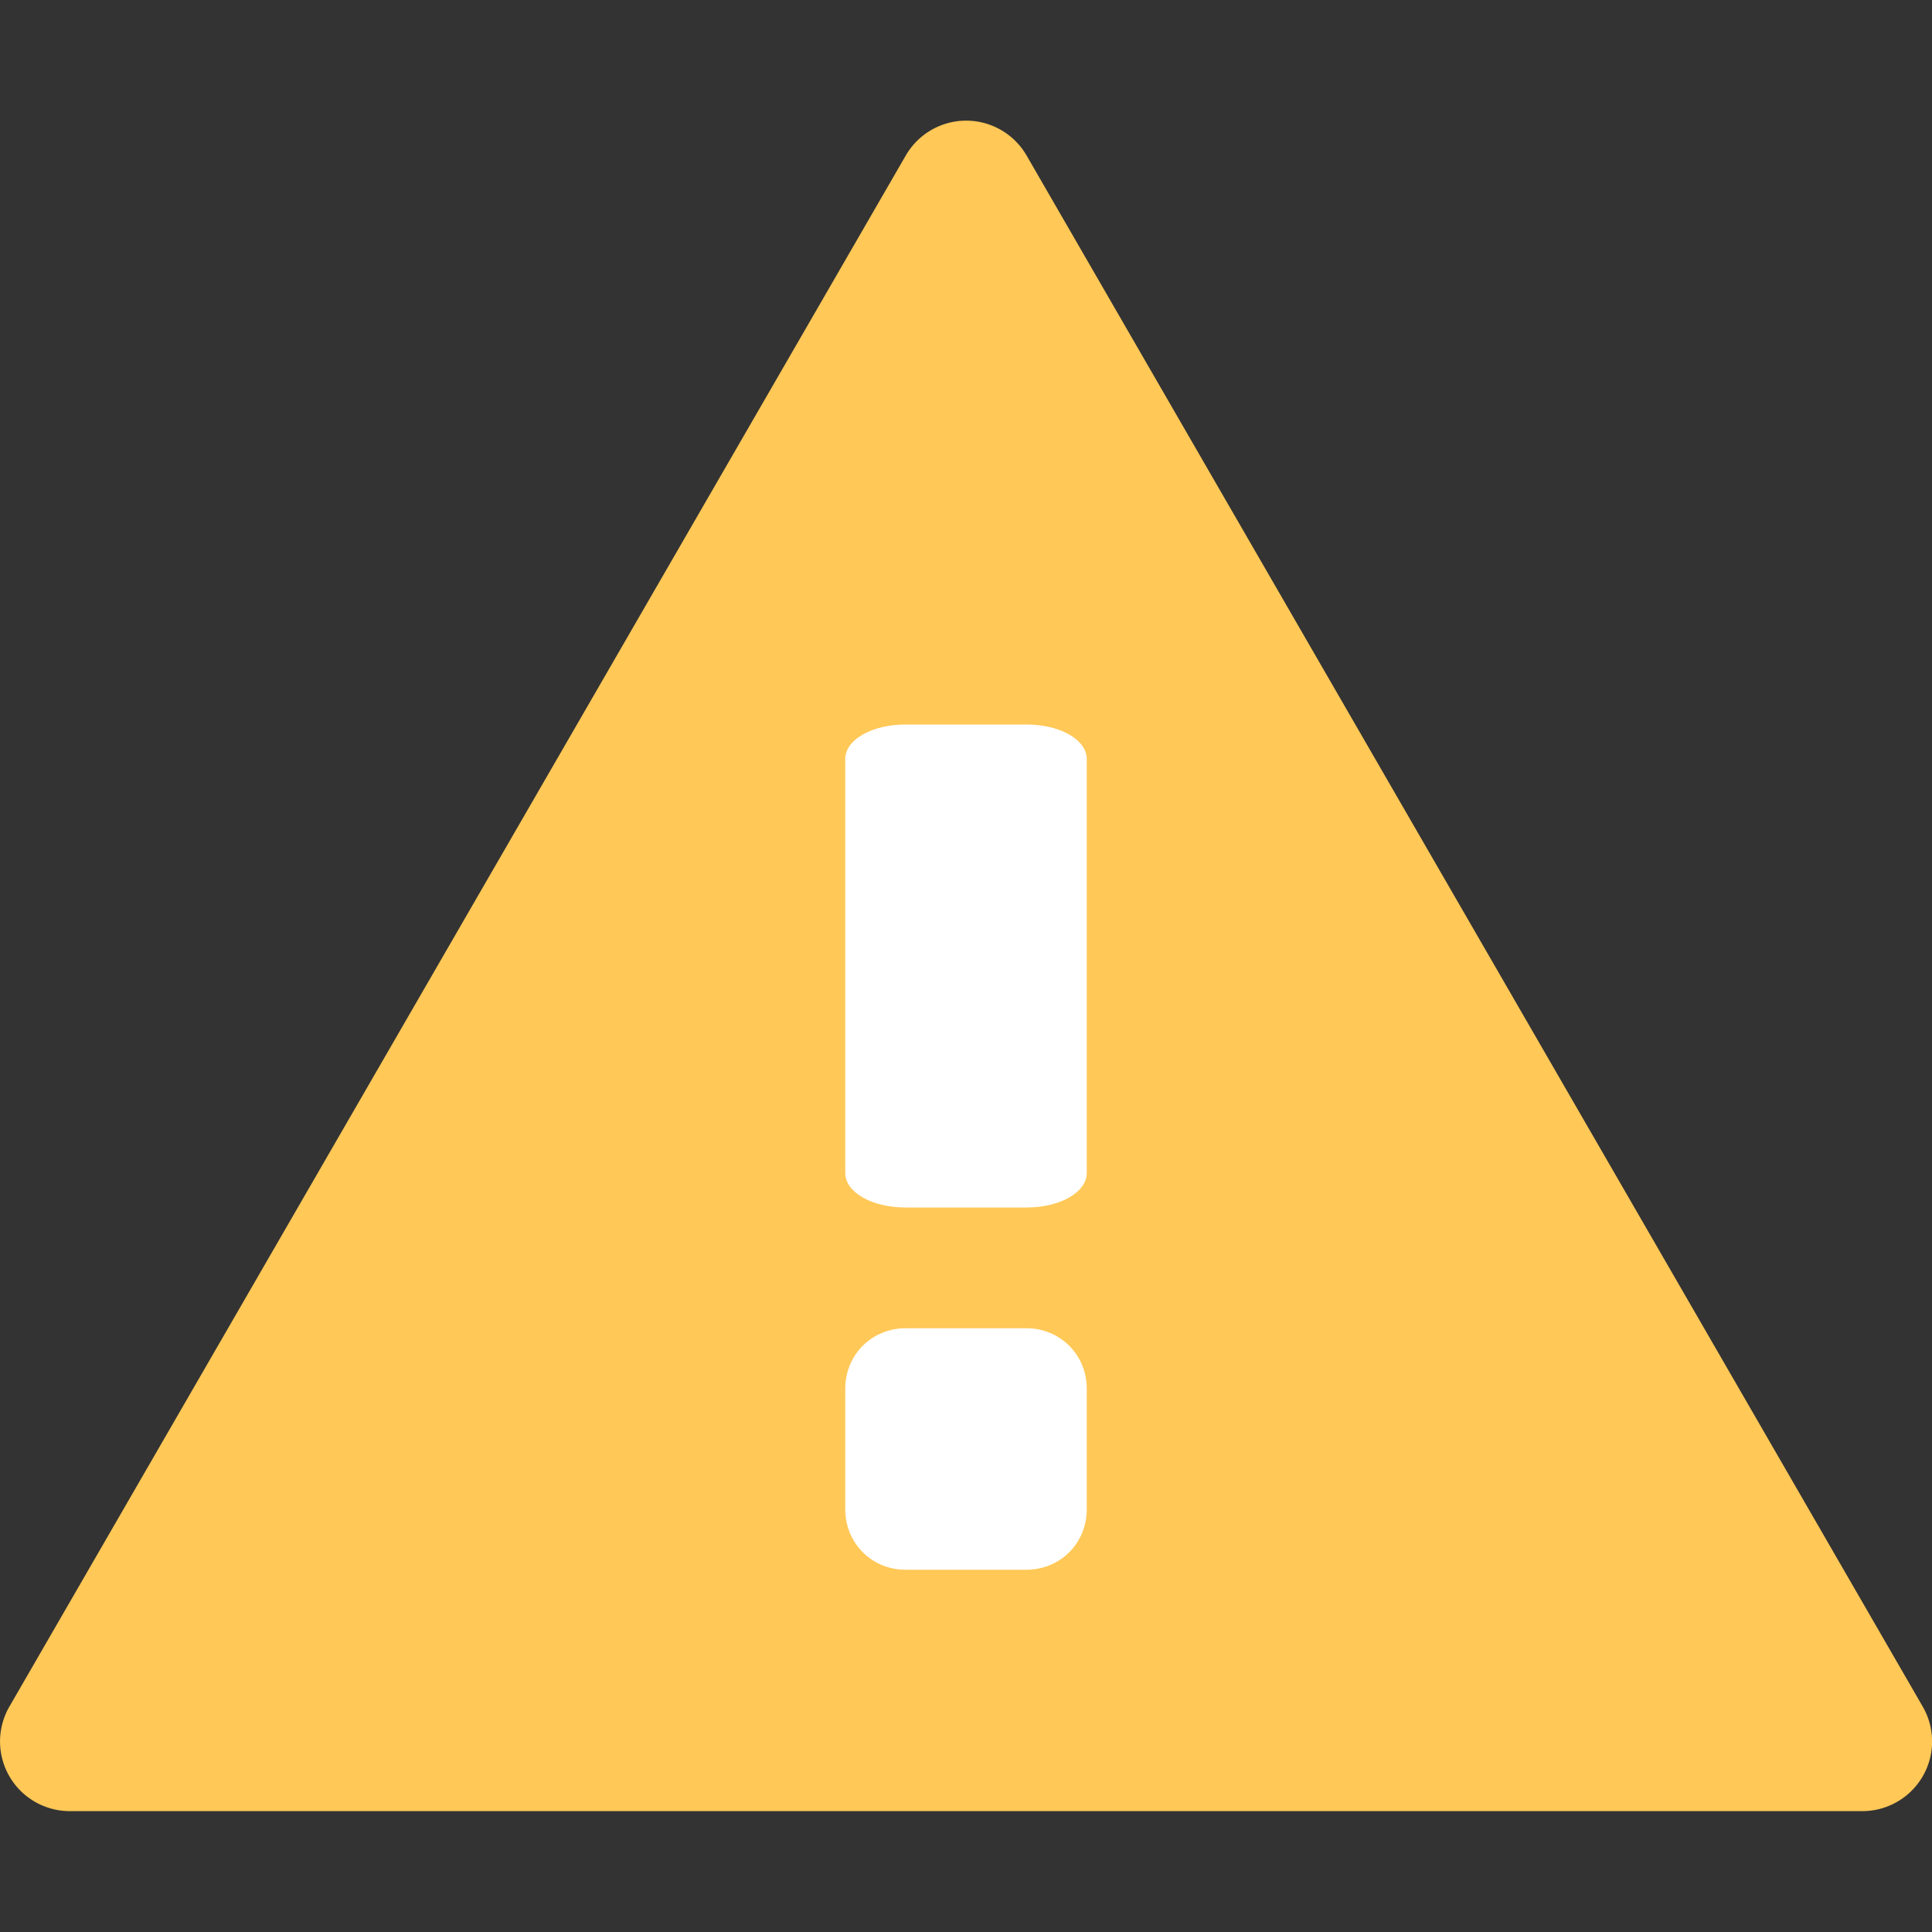 <svg xmlns="http://www.w3.org/2000/svg" viewBox="0 0 16 16"><rect x="0" y="0" width="16" height="16" fill="#333333" stroke="none"/><path d="M15.422 14.423H.578L8 1.577z" fill="#ffc857" stroke-linecap="square" stroke-linejoin="round"/><path d="M9 11.5v1c0 .28-.22.5-.5.5h-1c-.28 0-.5-.22-.5-.5v-1c0-.28.22-.5.5-.5h1c.28 0 .5.22.5.5z" fill="#FFF"/><path d="M9 6.286v3.428c0 .16-.22.286-.5.286h-1c-.28 0-.5-.126-.5-.286V6.286c0-.16.22-.286.5-.286h1c.28 0 .5.126.5.286z" fill="#fff"/><path style="line-height:normal;text-indent:0;text-align:start;text-decoration-line:none;text-decoration-style:solid;text-decoration-color:#000000;text-transform:none;block-progression:tb;isolation:auto;mix-blend-mode:normal" d="M7.97 1a.578.577 0 0 0-.47.29L.078 14.133a.578.577 0 0 0 .5.866h14.845a.578.577 0 0 0 .5-.866L8.503 1.29A.578.577 0 0 0 7.97 1zM8 2.733l6.423 11.115H1.578L8 2.732z" color="#000" font-family="sans-serif" white-space="normal" overflow="visible" solid-color="#000000" fill="#ffc857" stroke-width="1.347" stroke-linecap="square" stroke-linejoin="round"/></svg>